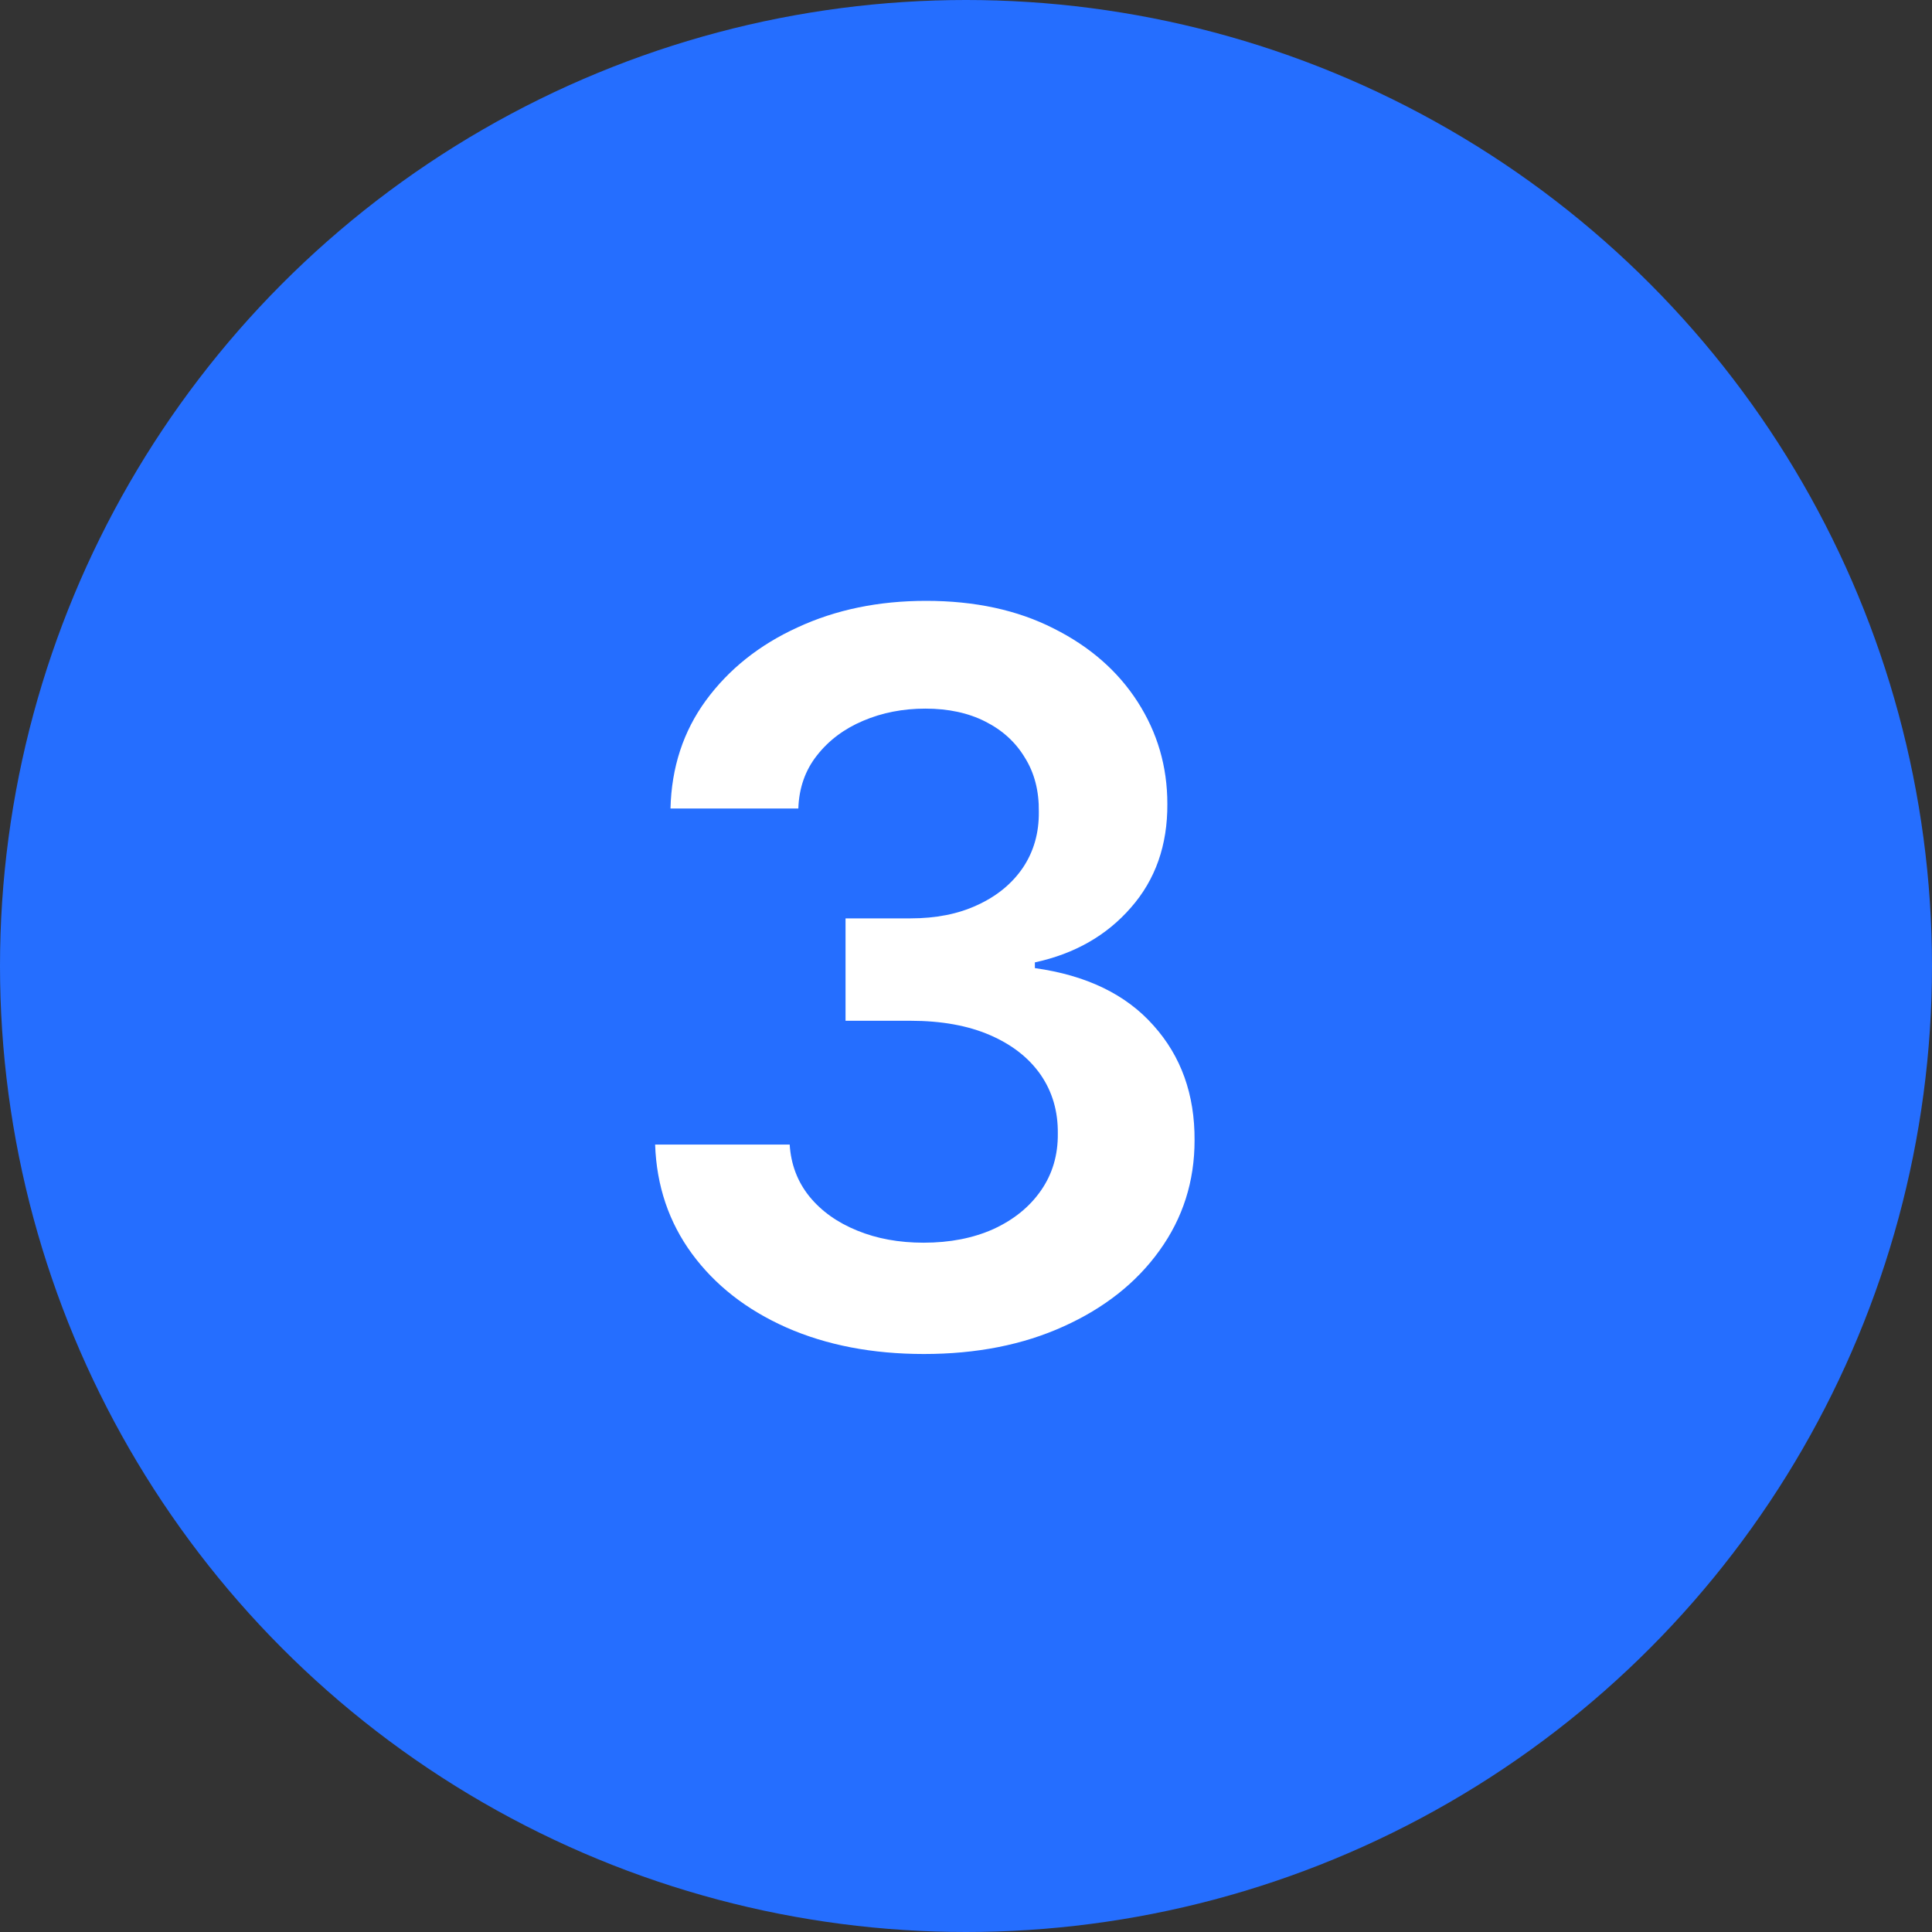 <svg width="23" height="23" viewBox="0 0 23 23" fill="none" xmlns="http://www.w3.org/2000/svg">
<rect x="0" y="0" width="23" height="23" fill="#333333" stroke="none"/>
<circle cx="11.5" cy="11.5" r="11.5" fill="#256EFF"/>
<path d="M10.999 16.119C10.386 16.119 9.84 16.014 9.363 15.804C8.889 15.594 8.514 15.301 8.238 14.926C7.963 14.551 7.816 14.118 7.799 13.626H9.401C9.416 13.862 9.494 14.068 9.636 14.244C9.778 14.418 9.967 14.553 10.203 14.649C10.438 14.746 10.703 14.794 10.995 14.794C11.308 14.794 11.585 14.74 11.826 14.632C12.068 14.521 12.257 14.368 12.393 14.172C12.529 13.976 12.596 13.75 12.593 13.494C12.596 13.23 12.528 12.997 12.389 12.795C12.249 12.594 12.048 12.436 11.784 12.322C11.522 12.209 11.207 12.152 10.838 12.152H10.066V10.933H10.838C11.142 10.933 11.407 10.881 11.634 10.775C11.864 10.67 12.045 10.523 12.176 10.332C12.306 10.139 12.37 9.916 12.367 9.663C12.37 9.416 12.315 9.202 12.201 9.02C12.09 8.835 11.933 8.692 11.728 8.589C11.527 8.487 11.289 8.436 11.017 8.436C10.749 8.436 10.502 8.484 10.275 8.581C10.048 8.677 9.865 8.815 9.725 8.994C9.586 9.17 9.512 9.381 9.504 9.625H7.982C7.994 9.136 8.134 8.707 8.404 8.338C8.677 7.966 9.041 7.676 9.495 7.469C9.95 7.258 10.46 7.153 11.025 7.153C11.607 7.153 12.113 7.263 12.542 7.481C12.974 7.697 13.308 7.989 13.543 8.355C13.779 8.722 13.897 9.126 13.897 9.57C13.9 10.061 13.755 10.473 13.463 10.805C13.173 11.138 12.792 11.355 12.32 11.457V11.525C12.934 11.611 13.404 11.838 13.731 12.207C14.061 12.574 14.224 13.03 14.221 13.575C14.221 14.064 14.082 14.501 13.803 14.888C13.528 15.271 13.147 15.572 12.661 15.791C12.178 16.01 11.624 16.119 10.999 16.119Z" fill="white"/>
</svg>
